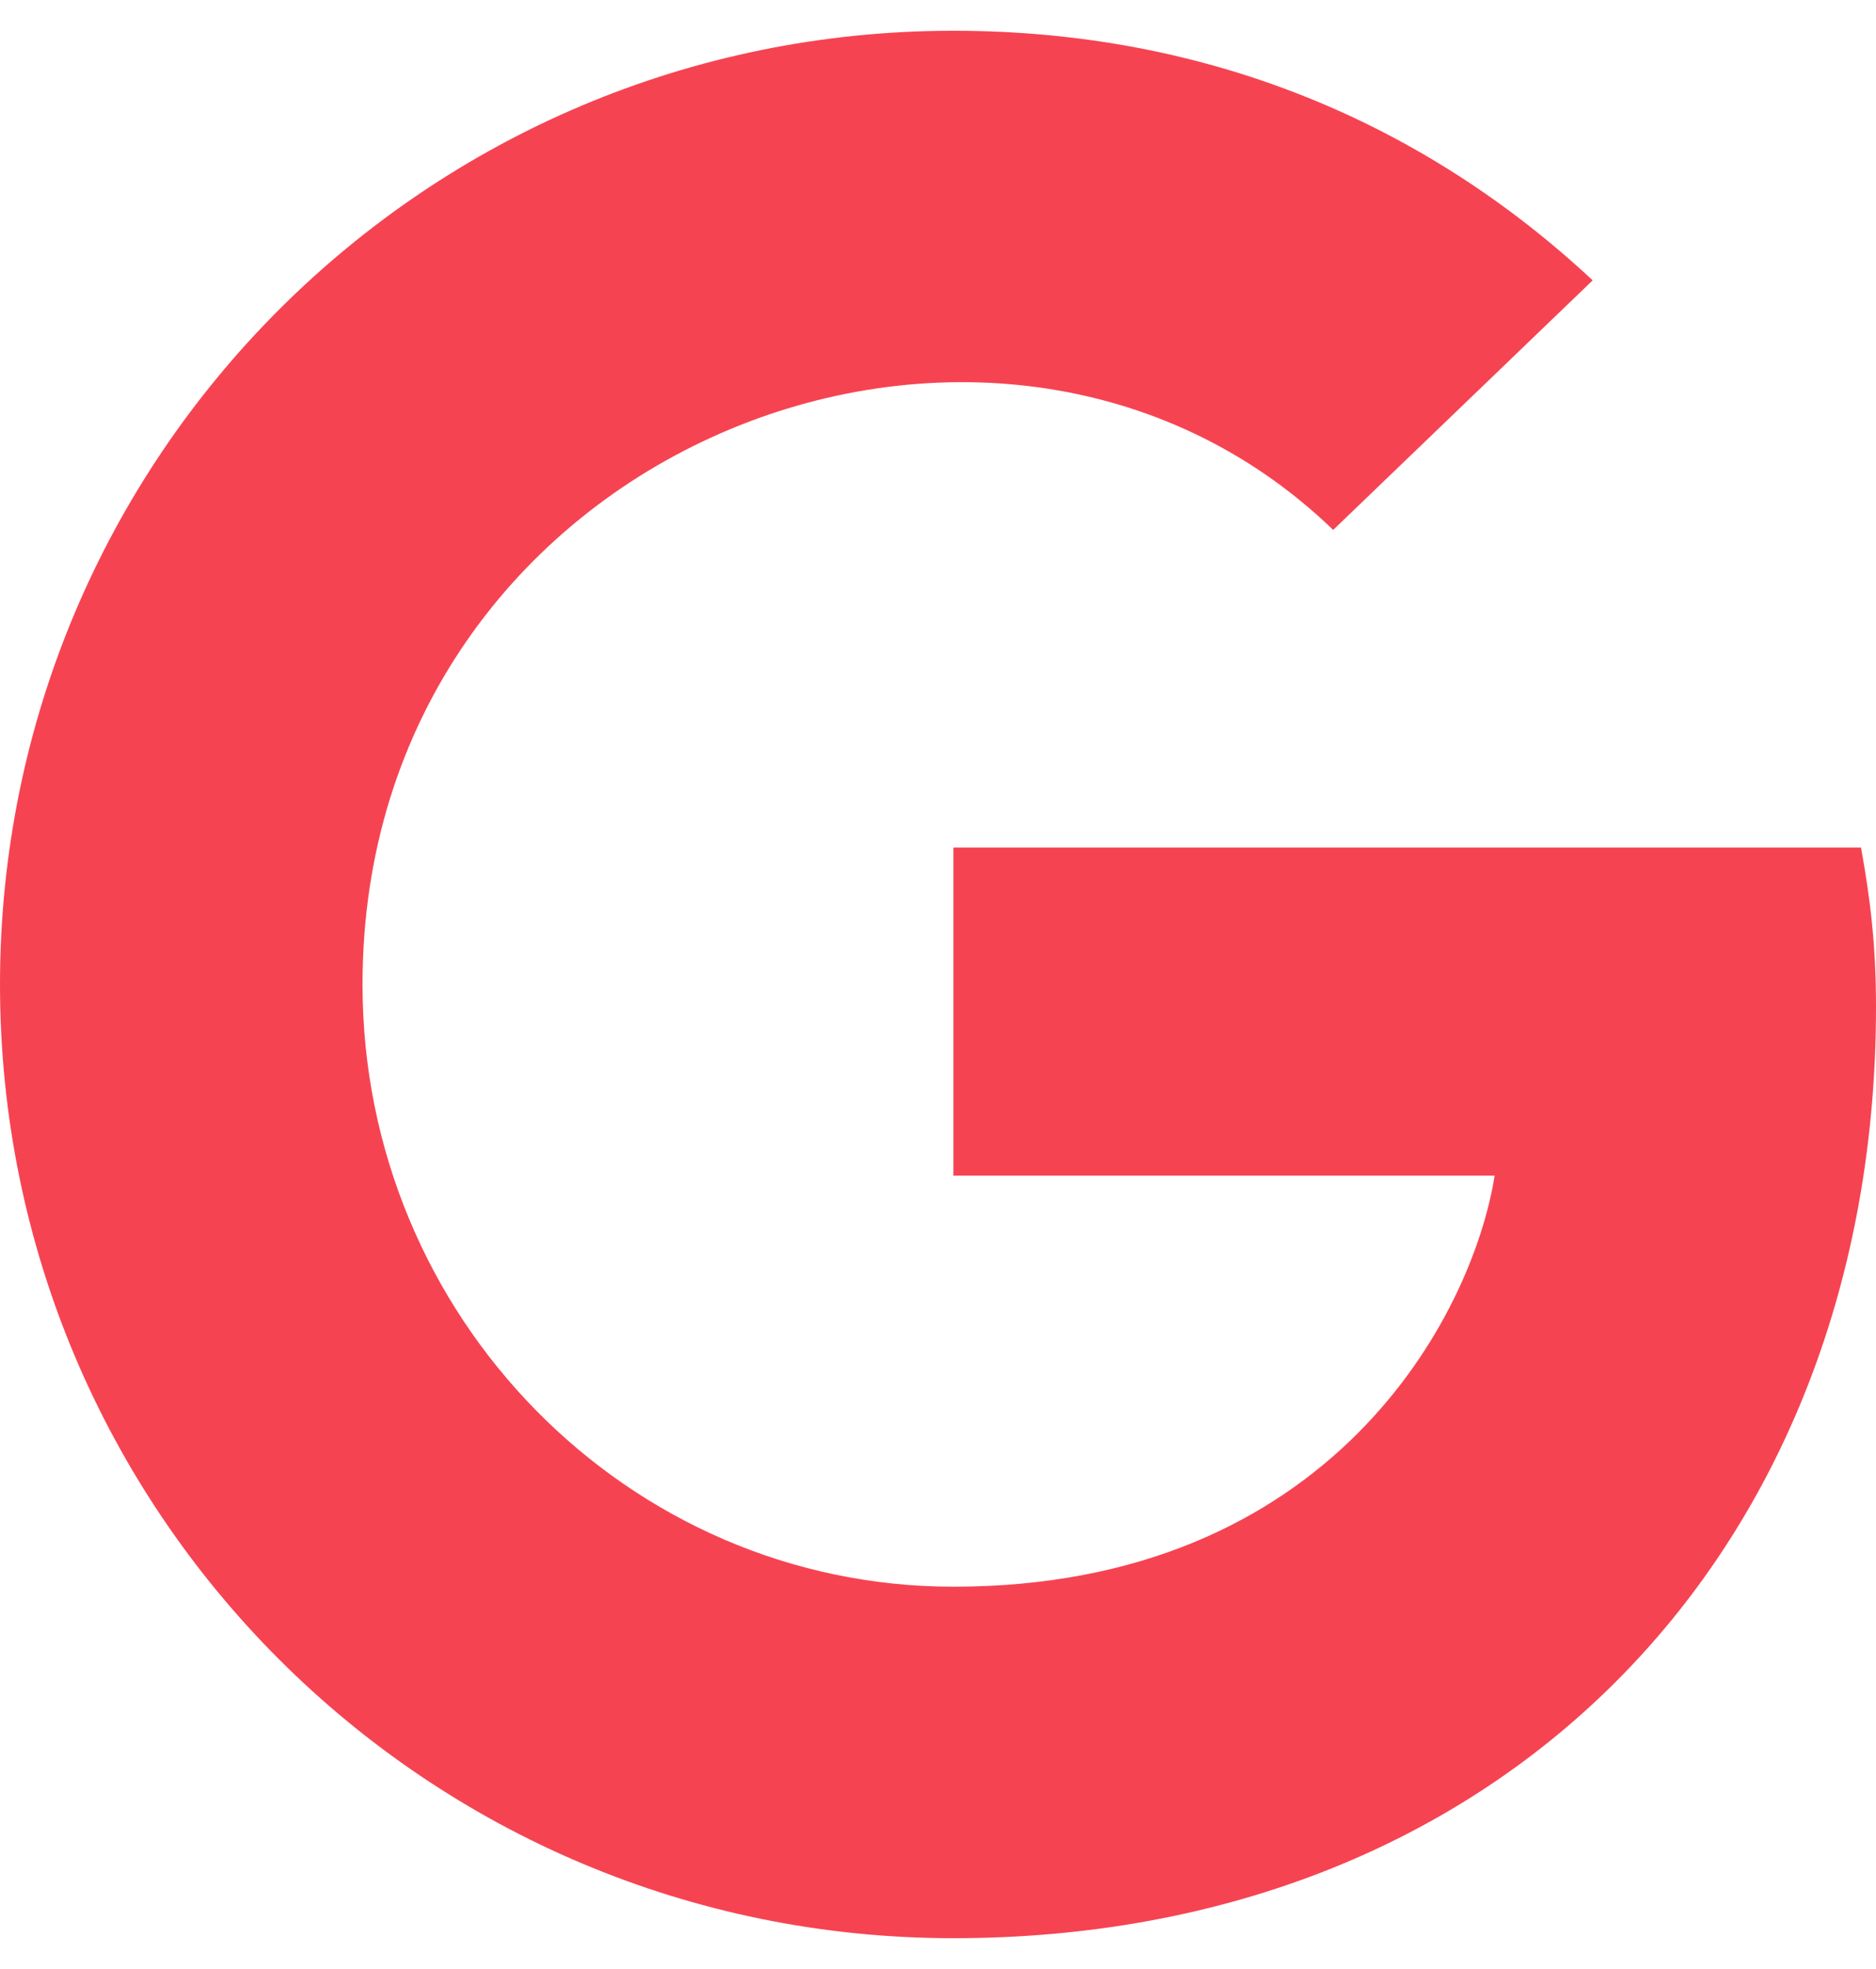 <svg width="488" height="512" viewBox="0 0 488 512" fill="none" xmlns="http://www.w3.org/2000/svg">
<path d="M488 261.8C488 403.3 391.1 504 248 504C110.8 504 0 393.2 0 256C0 118.8 110.8 8 248 8C314.8 8 371 32.5 414.3 72.9L346.8 137.8C258.5 52.6 94.3 116.6 94.3 256C94.3 342.5 163.4 412.6 248 412.6C346.2 412.6 383 342.2 388.8 305.7H248V220.4H484.1C486.4 233.1 488 245.3 488 261.8Z" fill="#F64352"/>
</svg>
